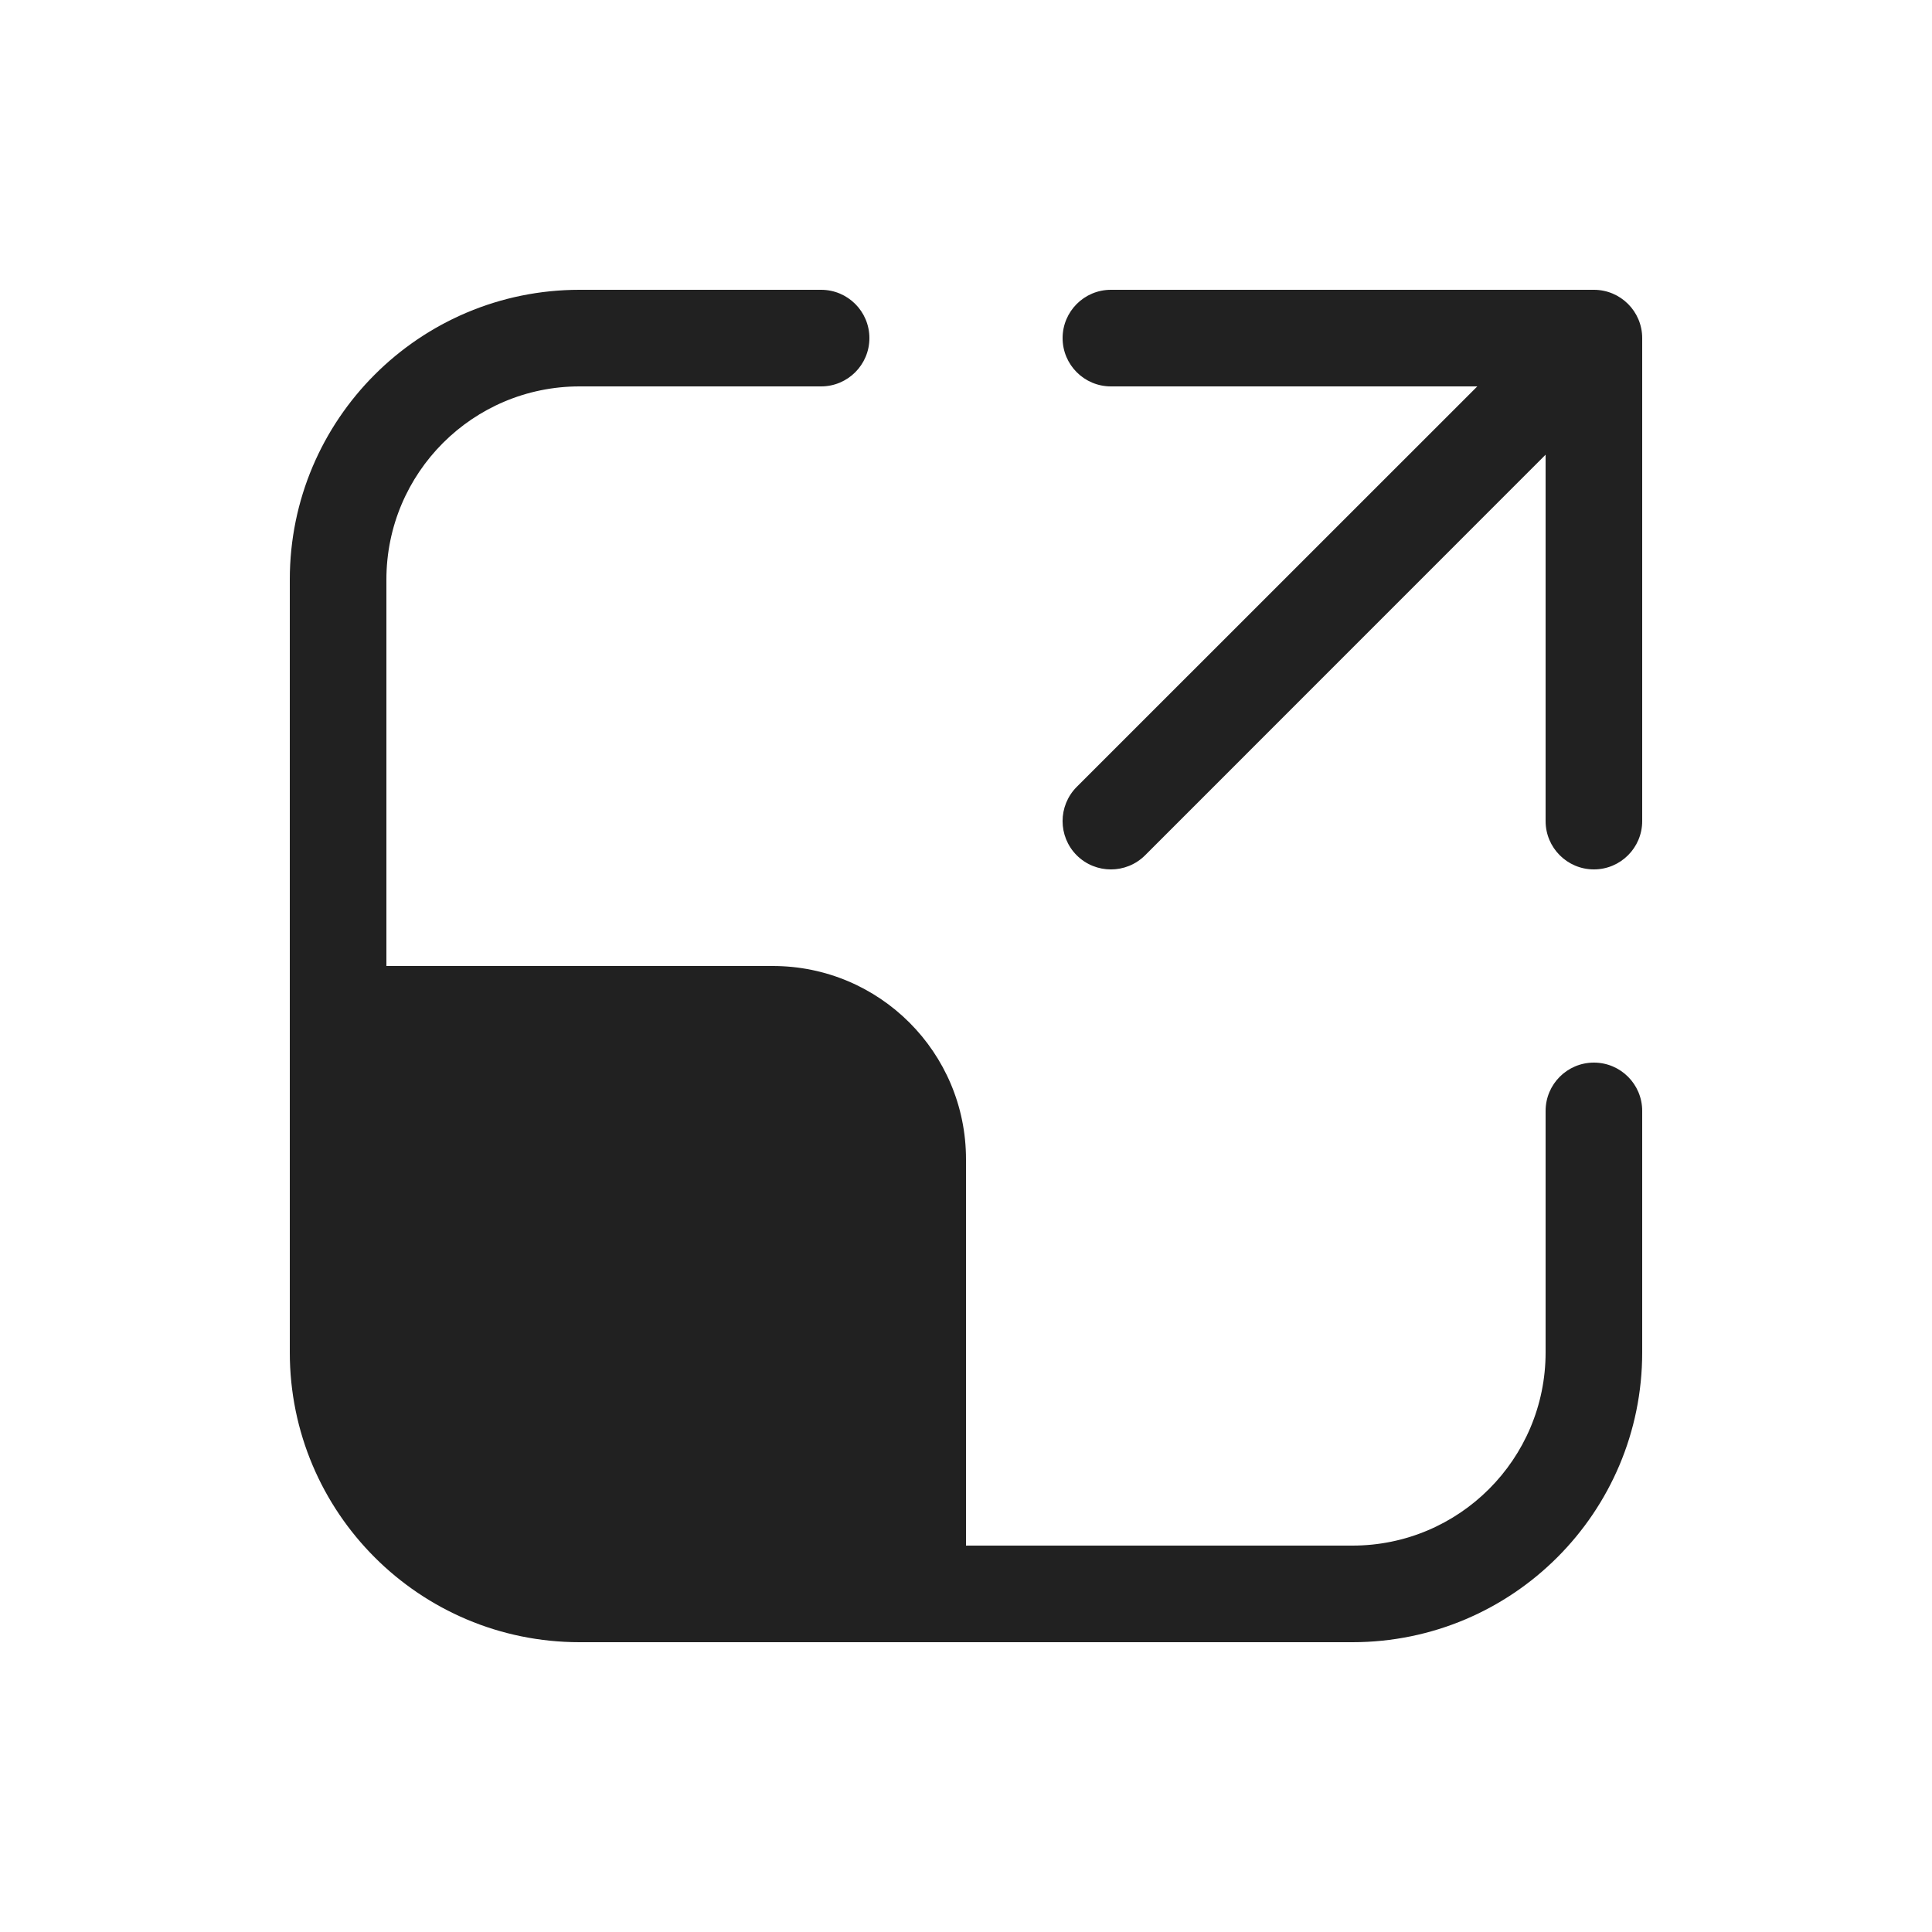<svg viewBox="0 0 20 20" fill="none" xmlns="http://www.w3.org/2000/svg" height="1em" width="1em">
  <path d="M6 4C4.895 4 4 4.895 4 6V10H8C9.105 10 10 10.895 10 12V16H14C15.105 16 16 15.105 16 14V11.5C16 11.224 16.224 11 16.5 11C16.776 11 17 11.224 17 11.5V14C17 15.657 15.657 17 14 17H6C4.343 17 3 15.657 3 14V6C3 4.343 4.343 3 6 3H8.5C8.776 3 9 3.224 9 3.5C9 3.776 8.776 4 8.5 4H6ZM11 3.5C11 3.224 11.224 3 11.5 3H16.5C16.776 3 17 3.224 17 3.5V8.5C17 8.776 16.776 9 16.5 9C16.224 9 16 8.776 16 8.5V4.707L11.854 8.854C11.658 9.049 11.342 9.049 11.146 8.854C10.951 8.658 10.951 8.342 11.146 8.146L15.293 4H11.5C11.224 4 11 3.776 11 3.5Z" fill="#212121"/>
</svg>
